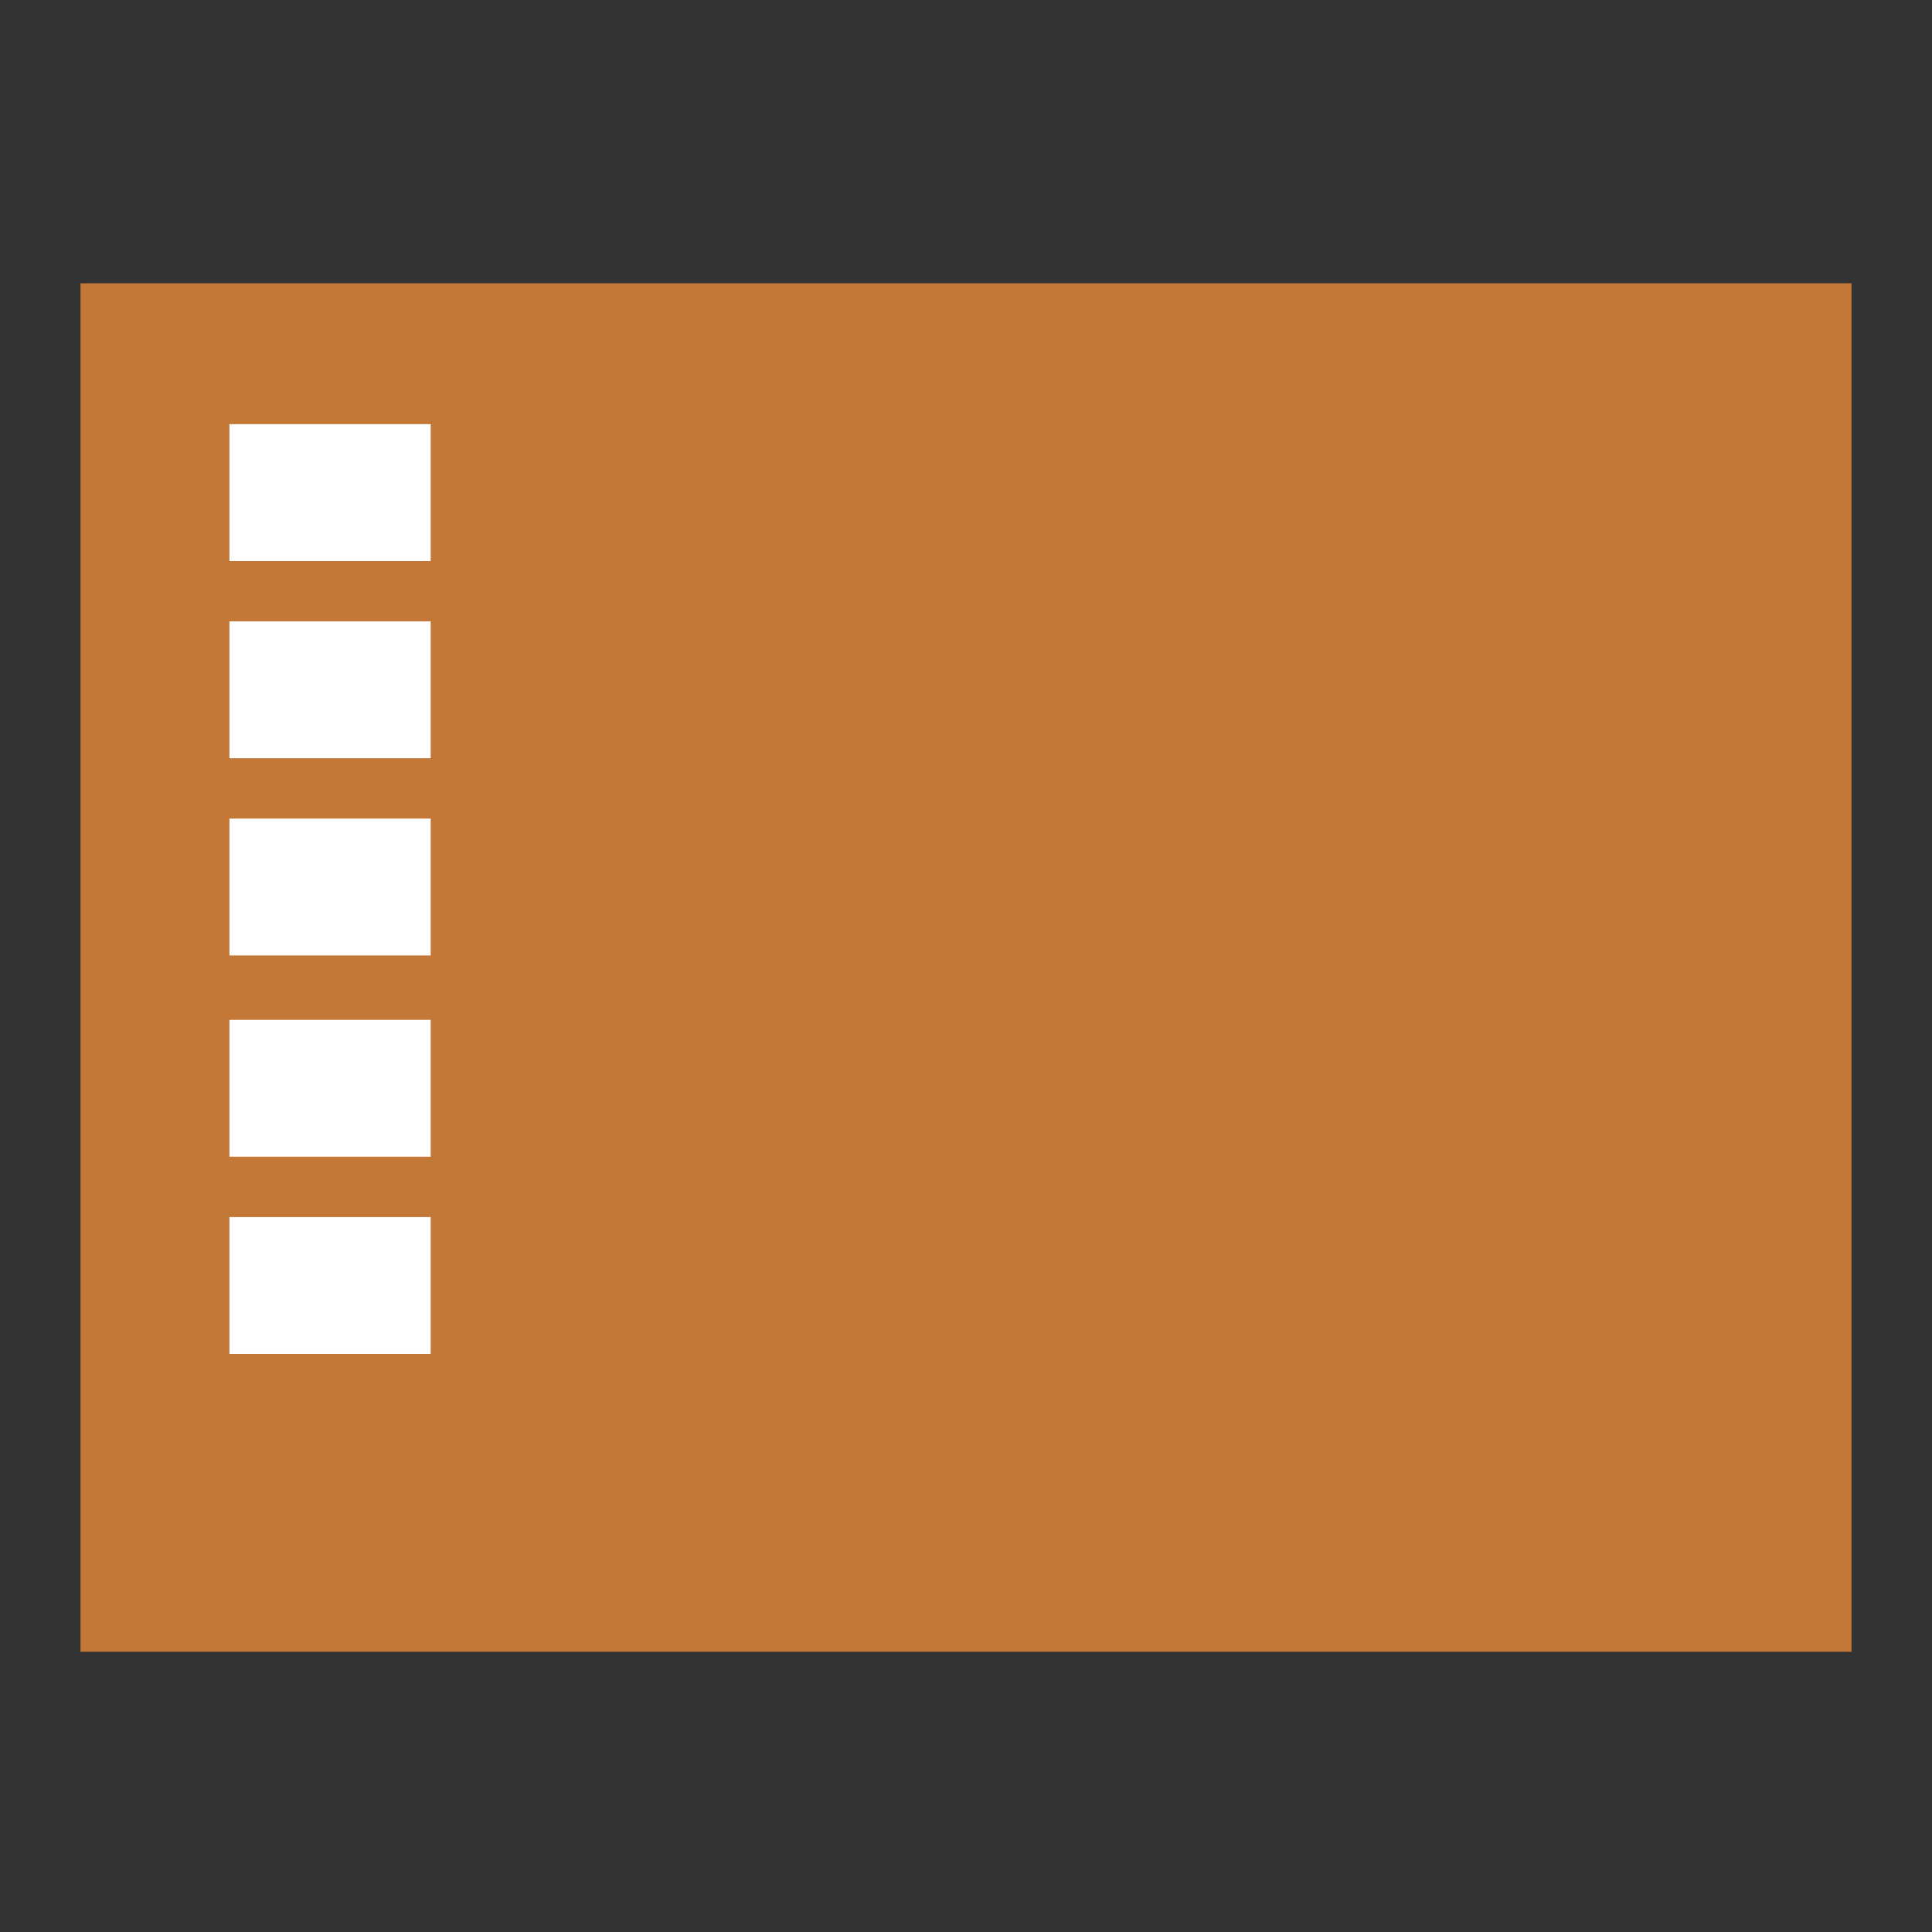 <?xml version="1.0" encoding="utf-8"?>
<!-- Generator: Adobe Illustrator 26.0.1, SVG Export Plug-In . SVG Version: 6.00 Build 0)  -->
<svg version="1.1" id="Calque_1" xmlns="http://www.w3.org/2000/svg" xmlns:xlink="http://www.w3.org/1999/xlink" x="0px" y="0px"
	 viewBox="0 0 48 48" style="enable-background:new 0 0 48 48;" xml:space="preserve">
<rect x="0" y="0" width="48" height="48" fill="#333333" stroke="none"/>
<style type="text/css">
	.st0{fill:#c37837;}
	.st1{fill:#FFFFFF;}
</style>
<g transform="translate(0,-1004.362)">
	<rect x="2" y="1011.4" class="st0" width="44" height="34"/>
	<rect x="5.7" y="1014.9" class="st1" width="5" height="3.4"/>
	<rect x="5.7" y="1024.7" class="st1" width="5" height="3.4"/>
	<rect x="5.7" y="1029.7" class="st1" width="5" height="3.4"/>
	<rect x="5.7" y="1034.6" class="st1" width="5" height="3.4"/>
	<rect x="5.7" y="1019.8" class="st1" width="5" height="3.4"/>
</g>
</svg>
